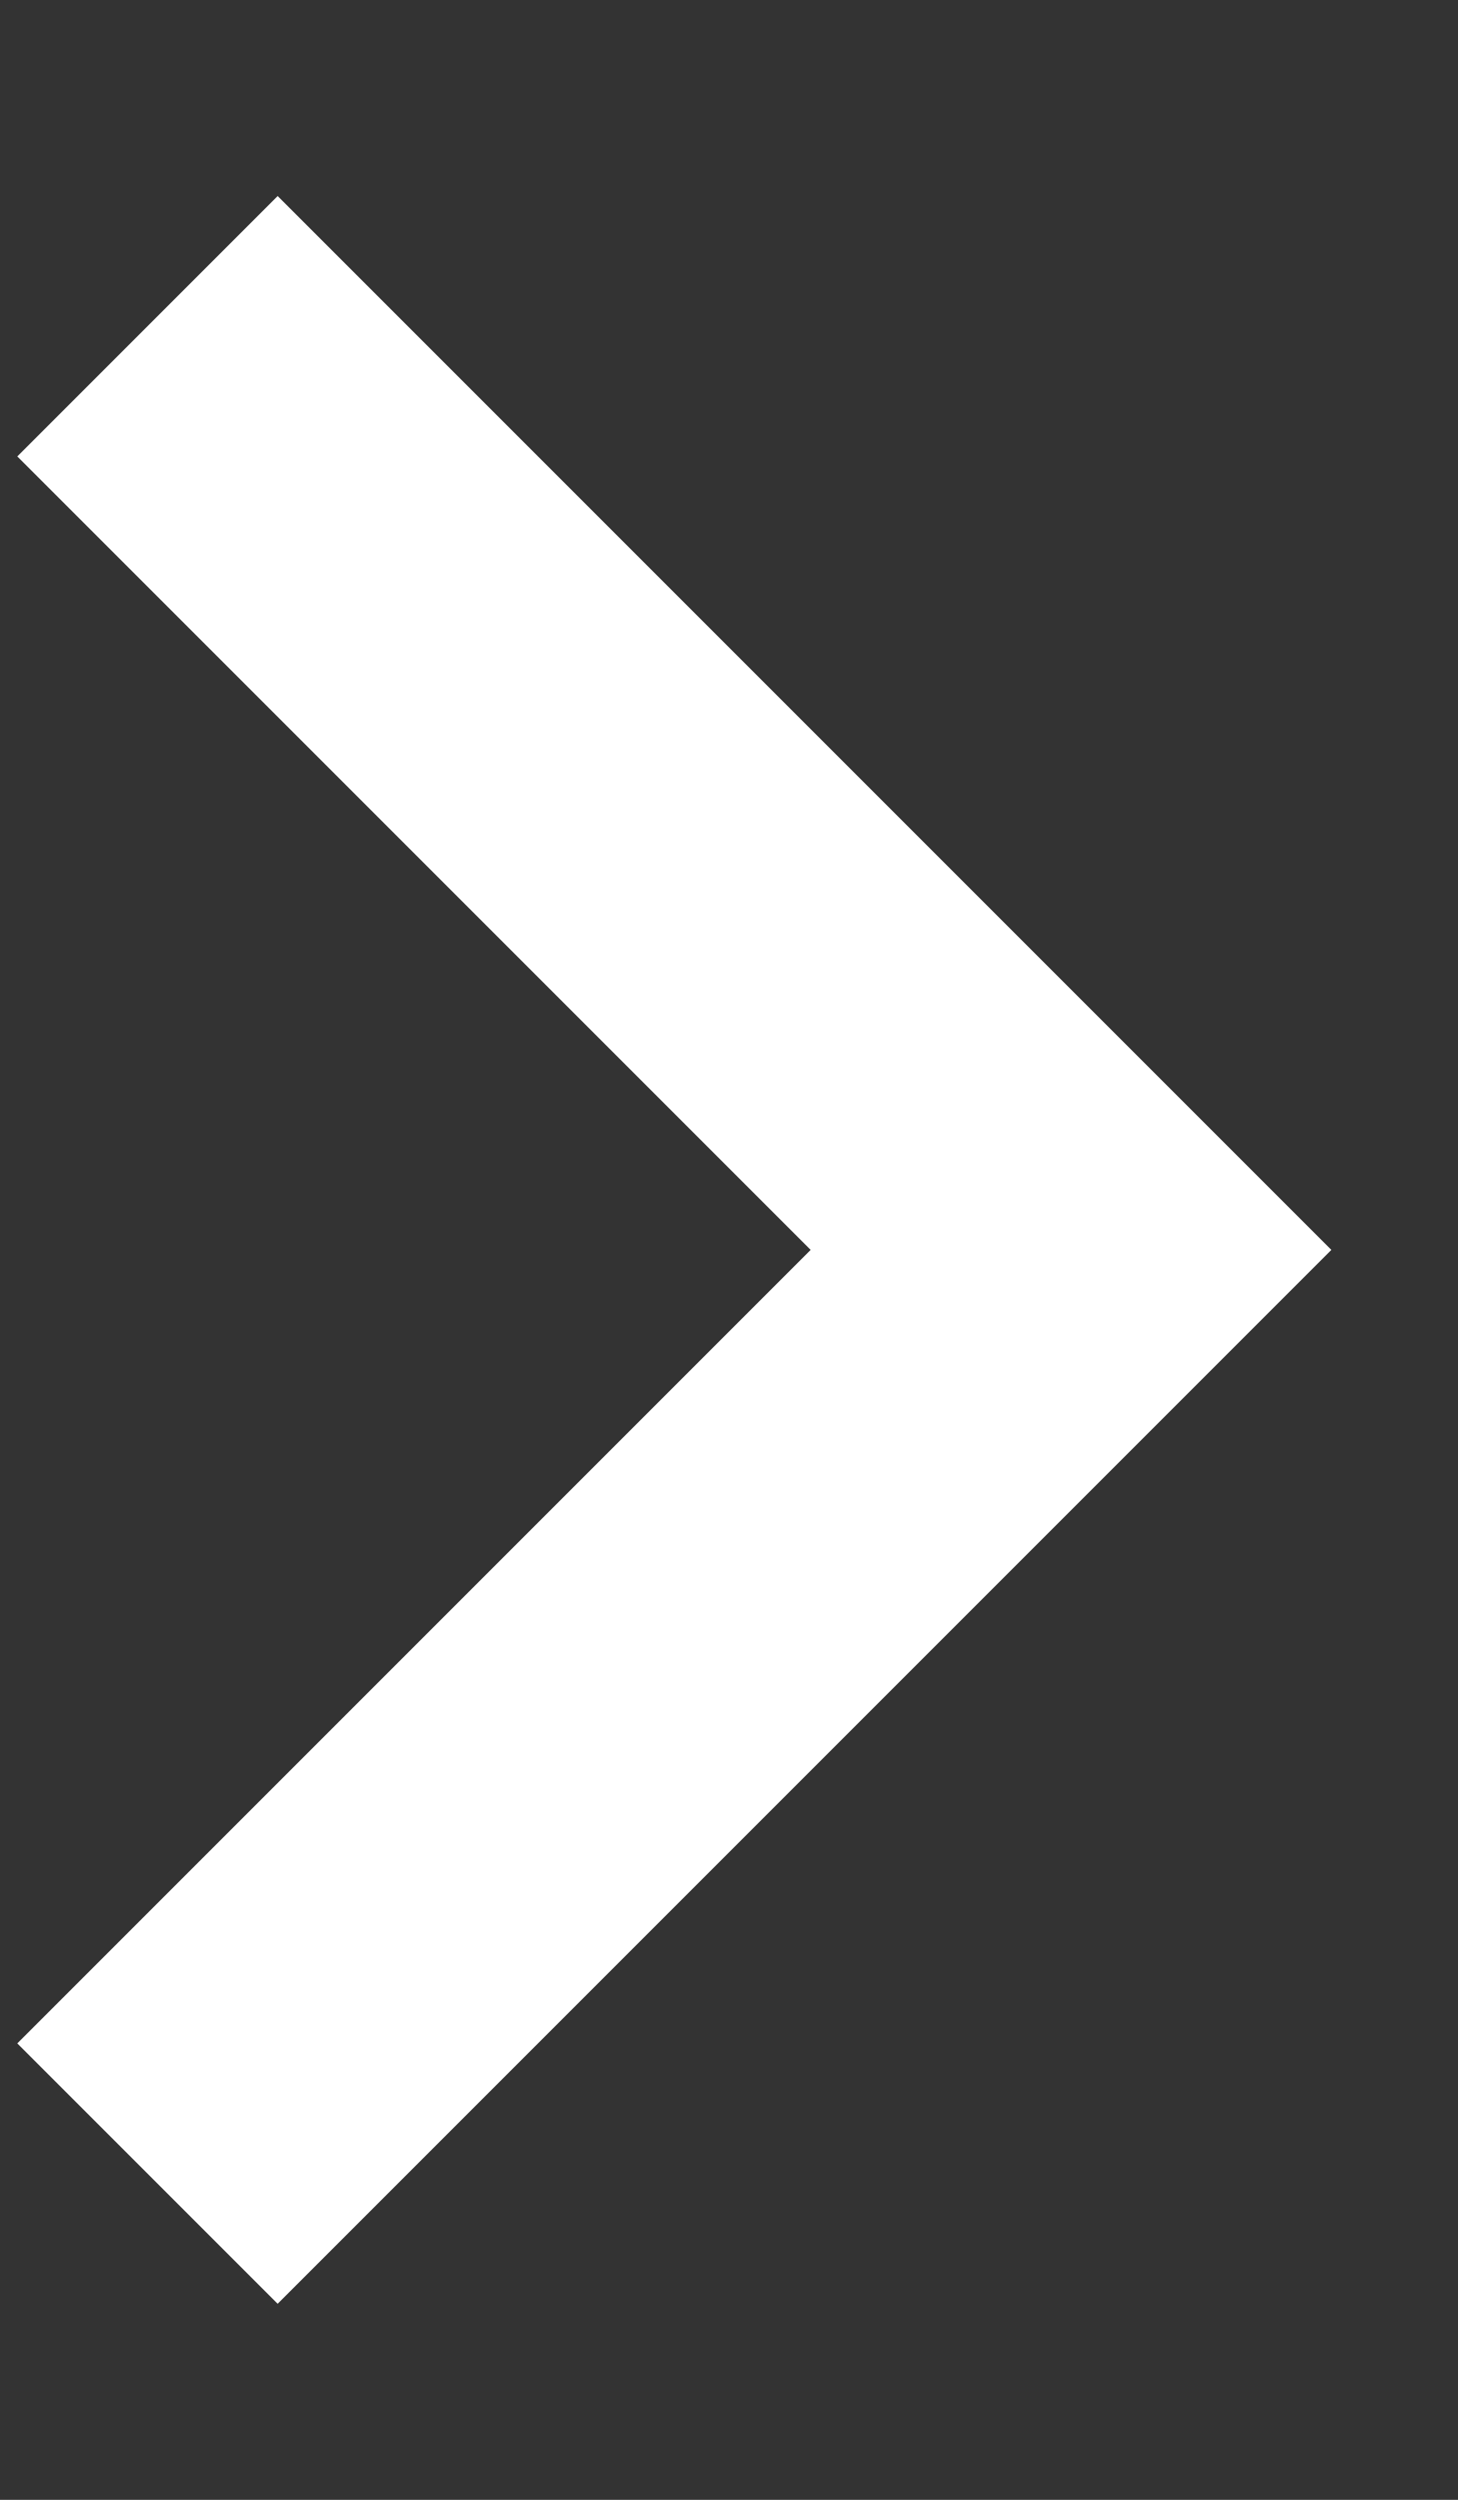 <svg width="7" height="12" viewBox="0 0 7 12" fill="none" xmlns="http://www.w3.org/2000/svg">
<rect x="0" y="0" width="7" height="12" fill="#333333" stroke="none"/>
<path d="M1.333 0.941L0.083 2.191L3.892 6L0.083 9.809L1.333 11.059L6.392 6L1.333 0.941Z" fill="white"/>
</svg>
